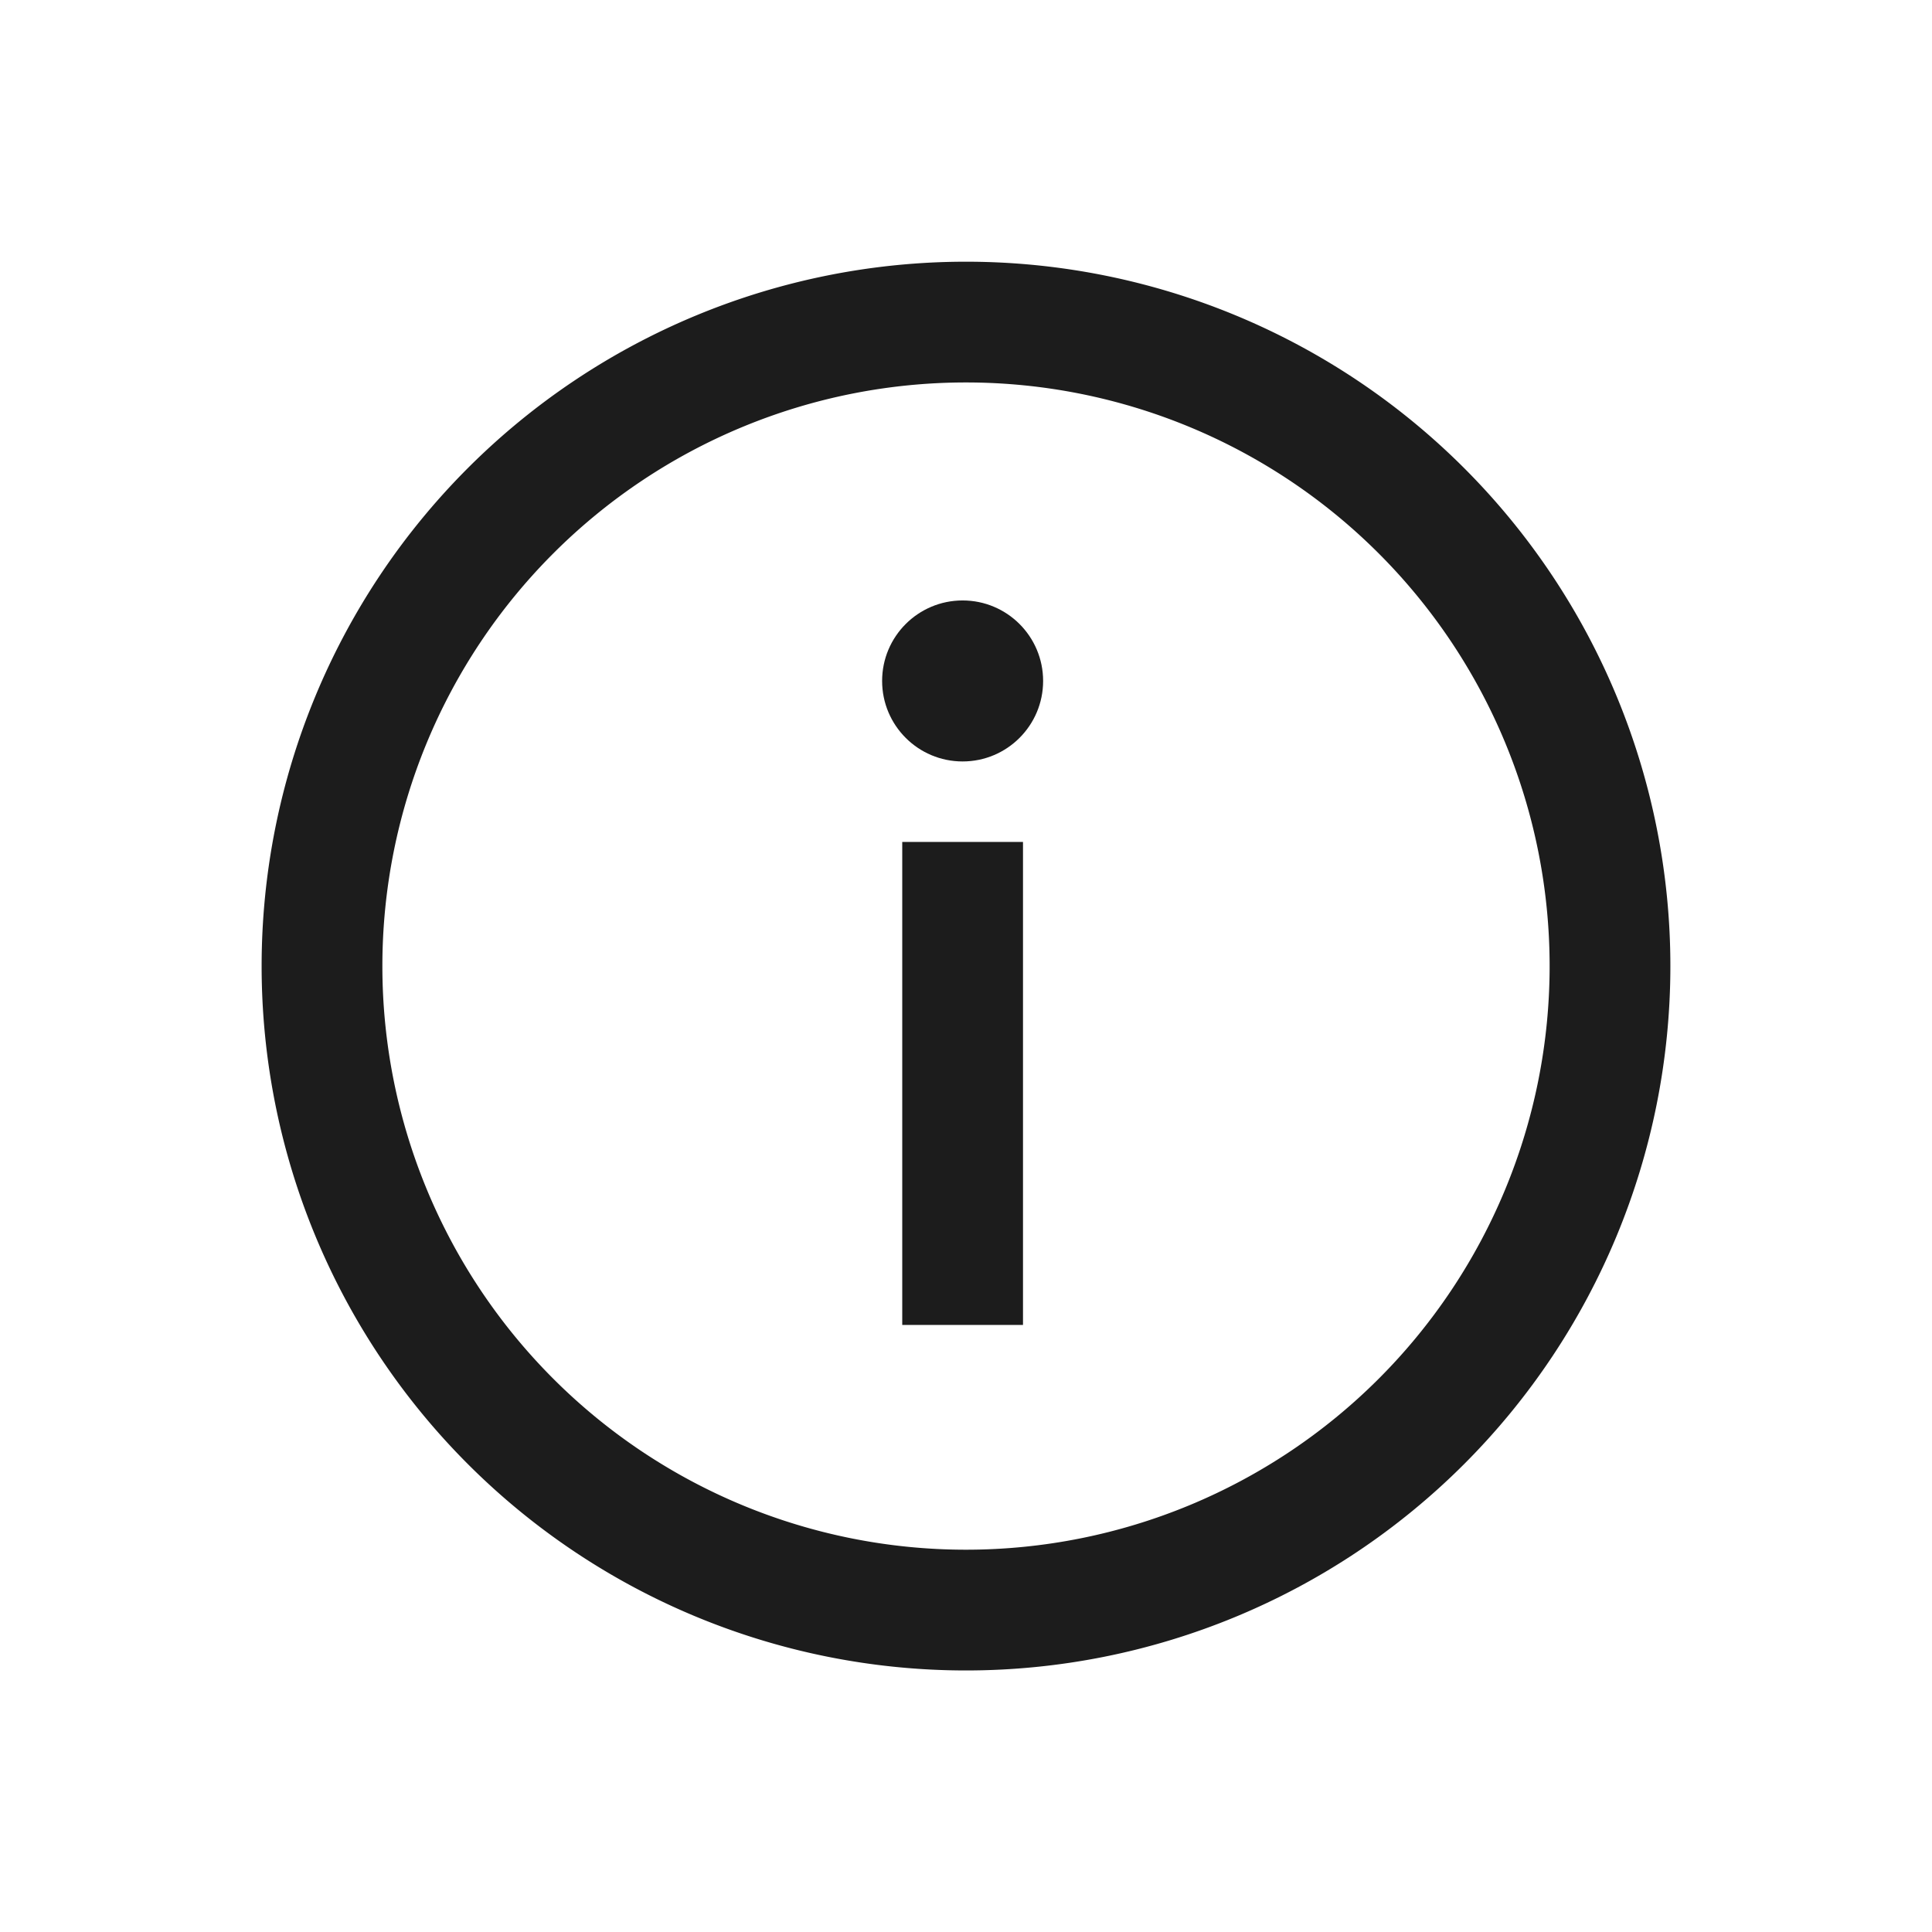 <svg id="btn_info" xmlns="http://www.w3.org/2000/svg" width="24" height="24" viewBox="0 0 24 24">
  <rect id="Rectangle_1214" data-name="Rectangle 1214" width="24" height="24" transform="translate(24 24) rotate(180)" fill="none"/>
  <g id="Group_333" data-name="Group 333" transform="translate(632.458 220.343) rotate(180)">
    <path id="Path_190" data-name="Path 190" d="M8,0A8,8,0,1,1,0,8,8,8,0,0,1,8,0Z" transform="translate(612.458 200.342)" fill="none" stroke="#1c1c1c" stroke-width="1.5"/>
    <g id="Group_332" data-name="Group 332" transform="translate(619.5 203.884)">
      <path id="Path_184" data-name="Path 184" d="M0,0V6" transform="translate(1)" fill="#1c1c1c" stroke="#1c1c1c" stroke-width="1.5"/>
      <circle id="Ellipse_24" data-name="Ellipse 24" cx="1" cy="1" r="1" transform="translate(0 7)" fill="#1c1c1c"/>
    </g>
  </g>
</svg>
